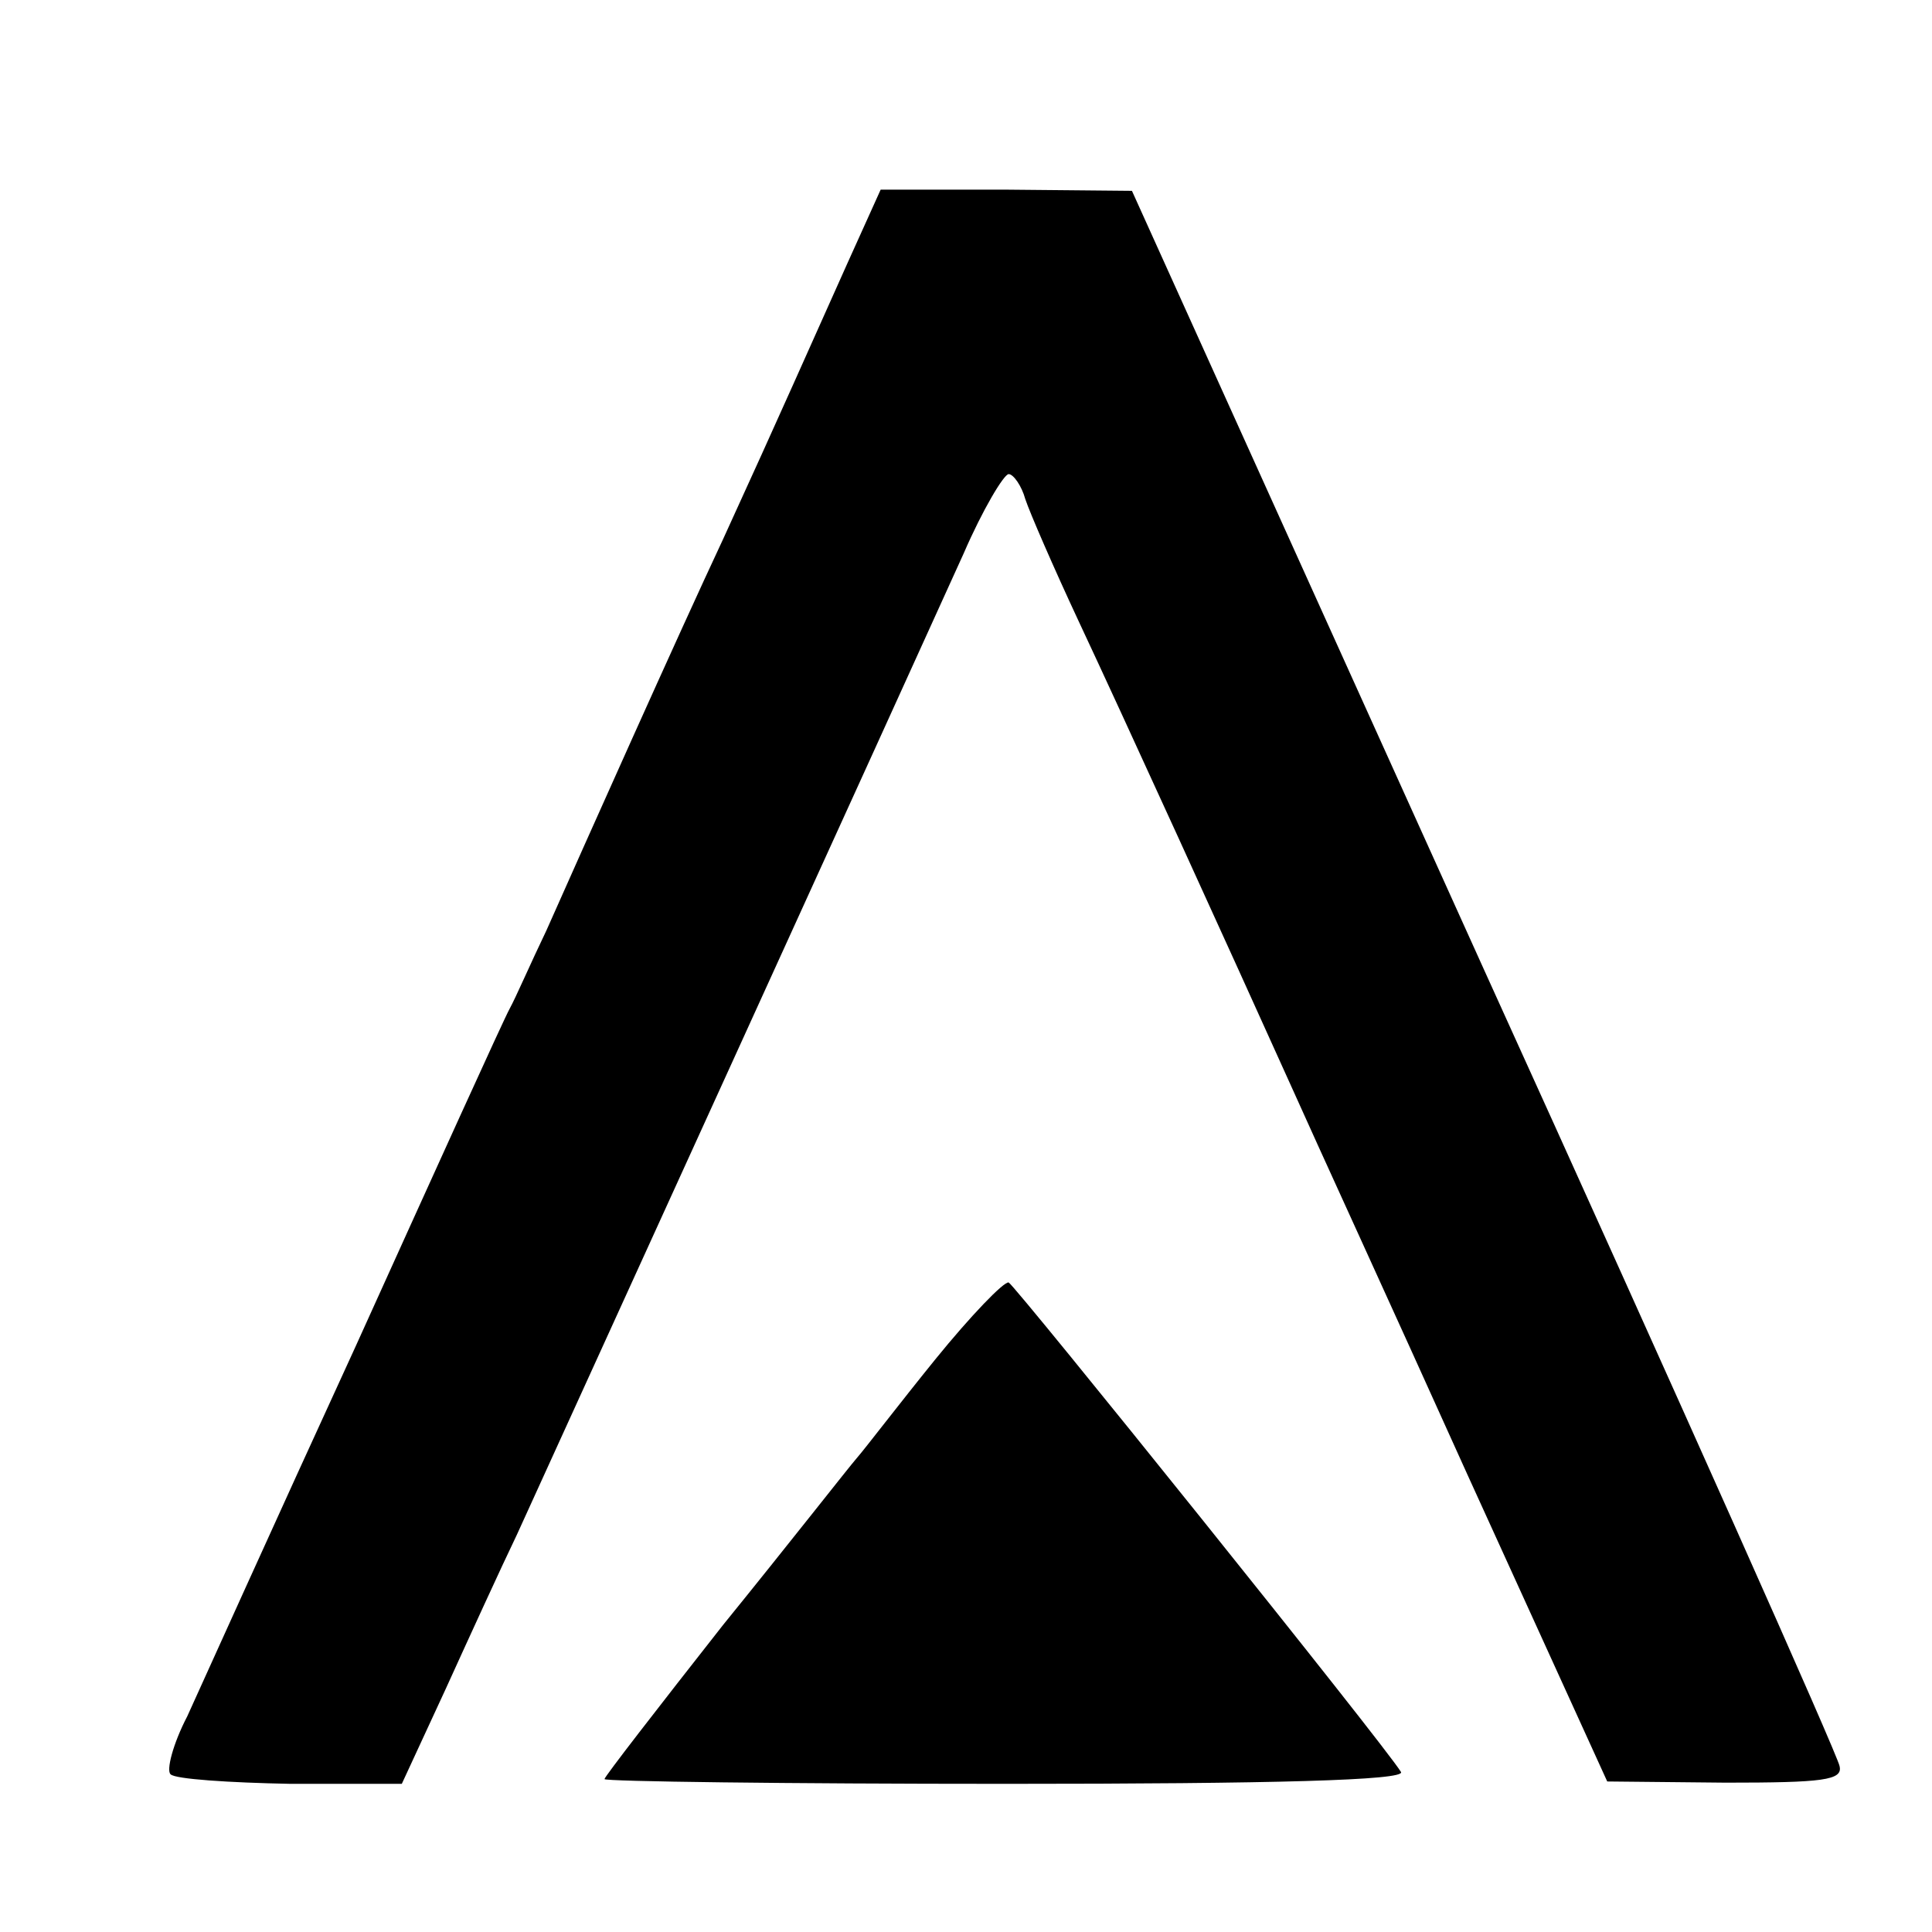 <svg xmlns="http://www.w3.org/2000/svg" version="1.0" width="163pt" height="163pt" viewBox="0 0 163 163" preserveAspectRatio="xMidYMid meet">

<g transform="translate(0,163) scale(0.1,-0.1)" fill="#000000" stroke="none">
<path d="M715 1408 c-31 -69 -56 -126 -105 -233 -38 -81 -117 -258 -149 -330 -13 -27 -26 -57 -31 -66 -5 -9 -63 -137 -130 -285 -68 -148 -131 -288 -142 -312 -12 -23 -18 -46 -14 -49 4 -4 49 -7 101 -8 l94 0 37 80 c20 44 47 103 60 130 26 57 330 724 377 828 16 37 34 67 38 67 4 0 11 -10 14 -21 4 -12 24 -58 45 -103 38 -81 126 -274 181 -396 16 -36 83 -182 147 -324 l118 -259 100 -1 c82 0 99 2 96 14 -1 8 -136 311 -300 672 l-297 657 -106 1 -106 0 -28 -62z"/>
<path d="M789 483 c-30 -37 -59 -75 -66 -83 -7 -8 -57 -72 -113 -141 -55 -70 -100 -128 -100 -130 0 -2 153 -4 339 -4 225 0 337 3 333 10 -14 23 -325 410 -331 413 -4 1 -32 -28 -62 -65z"/>
</g>
</svg>